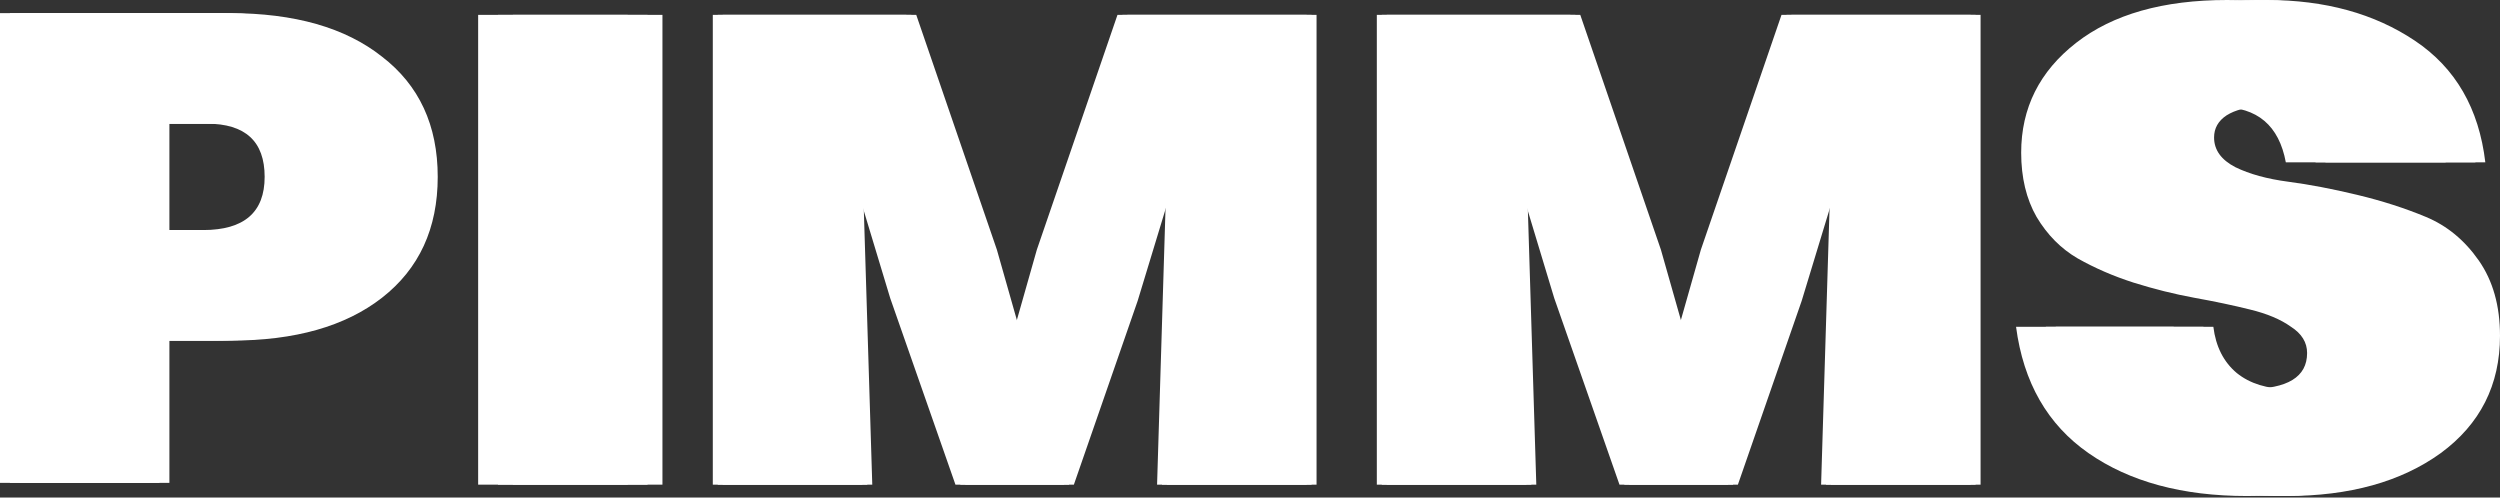 <svg width="1000" height="199" viewBox="0 0 1000 199" fill="none" xmlns="http://www.w3.org/2000/svg"><rect x="0" y="0" width="1000" height="199" fill="#333333" stroke="none"/><path
    d="M885.63 54.99C885.63 59.97 888.47 63.93 894.14 66.87C899.81 69.64 906.84 71.57 915.25 72.68C923.66 73.78 932.85 75.53 942.82 77.93C952.79 80.32 961.98 83.27 970.38 86.77C978.79 90.27 985.83 96.07 991.50 104.18C997.17 112.29 1000 122.33 1000 134.30C1000 154.01 992.08 169.67 976.25 181.28C960.41 192.70 939.88 198.41 914.66 198.41C888.86 198.41 867.74 192.70 851.32 181.28C834.90 169.86 825.22 153.00 822.29 130.71H885.34C886.32 138.63 889.44 144.80 894.72 149.22C900.00 153.46 906.84 155.58 915.25 155.58C930.89 155.58 938.71 150.79 938.71 141.21C938.71 136.97 936.56 133.47 932.26 130.71C928.15 127.76 922.68 125.46 915.84 123.80C909.19 122.14 901.76 120.58 893.55 119.10C885.53 117.63 877.42 115.60 869.21 113.02C861.19 110.44 853.76 107.22 846.92 103.35C840.27 99.48 834.80 93.96 830.5 86.77C826.39 79.59 824.34 71.02 824.34 61.07C824.34 43.20 831.67 28.56 846.34 17.13C861.00 5.71 881.13 0 906.75 0C930.01 0 949.76 5.43 965.98 16.30C982.21 27.17 991.59 43.39 994.13 64.94H930.21C927.47 50.20 918.77 42.83 904.11 42.83C898.63 42.83 894.14 43.94 890.62 46.15C887.29 48.36 885.63 51.31 885.63 54.99Z"
    fill="white" /><path
    d="M554.69 193.86V5.95H632.11L664.37 99.91L674.34 135.00L684.31 99.91L716.57 5.95H792.23V193.86H732.40L736.22 69.23L720.67 120.36L695.16 193.86H651.76L625.66 119.25L610.71 69.79L614.52 193.86H554.69Z"
    fill="white" /><path
    d="M289.08 193.86V5.95H366.50L398.76 99.91L408.73 135.00L418.70 99.91L450.96 5.95H526.62V193.86H466.79L470.61 69.23L455.06 120.36L429.55 193.86H386.15L360.05 119.25L345.09 69.79L348.91 193.86H289.08Z"
    fill="white" /><path d="M205.15 193.86V5.95H264.98V193.86H205.15Z" fill="white" /><path
    d="M7.94 193.16V5.25H91.81C117.81 5.25 138.14 11.05 152.80 22.66C167.66 34.08 175.09 50.11 175.09 70.74C175.09 91.38 167.66 107.50 152.80 119.10C138.14 130.53 118.00 136.24 92.39 136.24H67.76V193.16H7.94ZM90.63 49.47H67.76V92.02H89.17C105.59 92.02 113.80 84.93 113.80 70.74C113.80 56.56 106.08 49.47 90.63 49.47Z"
    fill="white" /><path
    d="M881.66 54.99C881.66 59.97 884.50 63.93 890.17 66.87C895.84 69.64 902.88 71.57 911.28 72.68C919.69 73.78 928.88 75.53 938.85 77.93C948.82 80.32 958.01 83.27 966.41 86.77C974.82 90.27 981.86 96.07 987.53 104.18C993.20 112.29 996.03 122.33 996.03 134.30C996.03 154.01 988.11 169.67 972.28 181.28C956.44 192.70 935.91 198.41 910.70 198.41C884.89 198.41 863.77 192.70 847.35 181.28C830.93 169.86 821.25 153.00 818.32 130.71H881.37C882.35 138.63 885.48 144.80 890.75 149.22C896.03 153.46 902.88 155.58 911.28 155.58C926.92 155.58 934.74 150.79 934.74 141.21C934.74 136.97 932.59 133.47 928.29 130.71C924.18 127.76 918.71 125.46 911.87 123.80C905.22 122.14 897.79 120.58 889.58 119.10C881.57 117.63 873.45 115.60 865.24 113.02C857.23 110.44 849.80 107.22 842.95 103.35C836.31 99.48 830.83 93.96 826.53 86.77C822.43 79.59 820.37 71.02 820.37 61.07C820.37 43.20 827.71 28.56 842.37 17.13C857.03 5.71 877.17 0 902.78 0C926.04 0 945.79 5.43 962.01 16.30C978.24 27.17 987.63 43.39 990.17 64.94H926.24C923.50 50.20 914.80 42.83 900.14 42.83C894.66 42.83 890.17 43.94 886.65 46.15C883.33 48.36 881.66 51.31 881.66 54.99Z"
    fill="white" /><path
    d="M552.71 193.86V5.95H630.13L662.39 99.91L672.36 135.00L682.33 99.91L714.59 5.95H790.24V193.86H730.42L734.23 69.23L718.69 120.36L693.18 193.86H649.78L623.68 119.25L608.72 69.79L612.53 193.86H552.71Z"
    fill="white" /><path
    d="M287.10 193.86V5.95H364.52L396.77 99.91L406.75 135.00L416.72 99.91L448.97 5.95H524.63V193.86H464.81L468.62 69.23L453.08 120.36L427.57 193.86H384.17L358.07 119.25L343.11 69.79L346.92 193.86H287.10Z"
    fill="white" /><path d="M199.20 193.86V5.95H259.02V193.86H199.20Z" fill="white" /><path
    d="M3.97 193.16V5.25H87.84C113.84 5.25 134.17 11.05 148.84 22.66C163.69 34.08 171.12 50.11 171.12 70.74C171.12 91.38 163.69 107.50 148.84 119.10C134.17 130.53 114.04 136.24 88.43 136.24H63.79V193.16H3.97ZM86.67 49.47H63.79V92.02H85.20C101.62 92.02 109.83 84.93 109.83 70.74C109.83 56.56 102.11 49.47 86.67 49.47Z"
    fill="white" /><path
    d="M869.76 54.99C869.76 59.97 872.59 63.93 878.26 66.87C883.93 69.64 890.97 71.57 899.38 72.68C907.78 73.78 916.97 75.53 926.94 77.93C936.91 80.32 946.10 83.27 954.51 86.77C962.91 90.27 969.95 96.07 975.62 104.18C981.29 112.29 984.13 122.33 984.13 134.30C984.13 154.01 976.21 169.67 960.37 181.28C944.54 192.70 924.01 198.41 898.79 198.41C872.98 198.41 851.87 192.70 835.45 181.28C819.03 169.86 809.35 153.00 806.42 130.71H869.47C870.44 138.63 873.57 144.80 878.85 149.22C884.13 153.46 890.97 155.58 899.38 155.58C915.02 155.58 922.84 150.79 922.84 141.21C922.84 136.97 920.69 133.47 916.39 130.71C912.28 127.76 906.81 125.46 899.96 123.80C893.32 122.14 885.89 120.58 877.68 119.10C869.66 117.63 861.55 115.60 853.34 113.02C845.32 110.44 837.89 107.22 831.05 103.35C824.40 99.48 818.93 93.96 814.63 86.77C810.52 79.59 808.47 71.02 808.47 61.07C808.47 43.20 815.8 28.56 830.46 17.13C845.13 5.71 865.26 0 890.87 0C914.14 0 933.88 5.43 950.11 16.30C966.34 27.17 975.72 43.39 978.26 64.94H914.33C911.60 50.20 902.90 42.83 888.23 42.83C882.76 42.83 878.26 43.94 874.74 46.15C871.42 48.36 869.76 51.31 869.76 54.99Z"
    fill="white" /><path
    d="M550.73 193.86V5.95H628.14L660.40 99.91L670.37 135.00L680.34 99.91L712.60 5.95H788.26V193.86H728.44L732.25 69.23L716.71 120.36L691.19 193.86H647.79L621.69 119.25L606.74 69.79L610.55 193.86H550.73Z"
    fill="white" /><path
    d="M285.12 193.86V5.95H362.53L394.79 99.91L404.76 135.00L414.73 99.91L446.99 5.95H522.65V193.86H462.83L466.64 69.23L451.10 120.36L425.58 193.86H382.18L356.08 119.25L341.13 69.79L344.94 193.86H285.12Z"
    fill="white" /><path d="M191.26 193.86V5.95H251.09V193.86H191.26Z" fill="white" /><path
    d="M0 193.16V5.25H83.87C109.87 5.25 130.20 11.05 144.87 22.66C159.72 34.08 167.15 50.11 167.15 70.74C167.15 91.38 159.72 107.50 144.87 119.10C130.20 130.53 110.07 136.24 84.46 136.24H59.82V193.16H0ZM82.70 49.47H59.82V92.02H81.23C97.65 92.02 105.86 84.93 105.86 70.74C105.86 56.56 98.14 49.47 82.70 49.47Z"
    fill="white" /></svg>